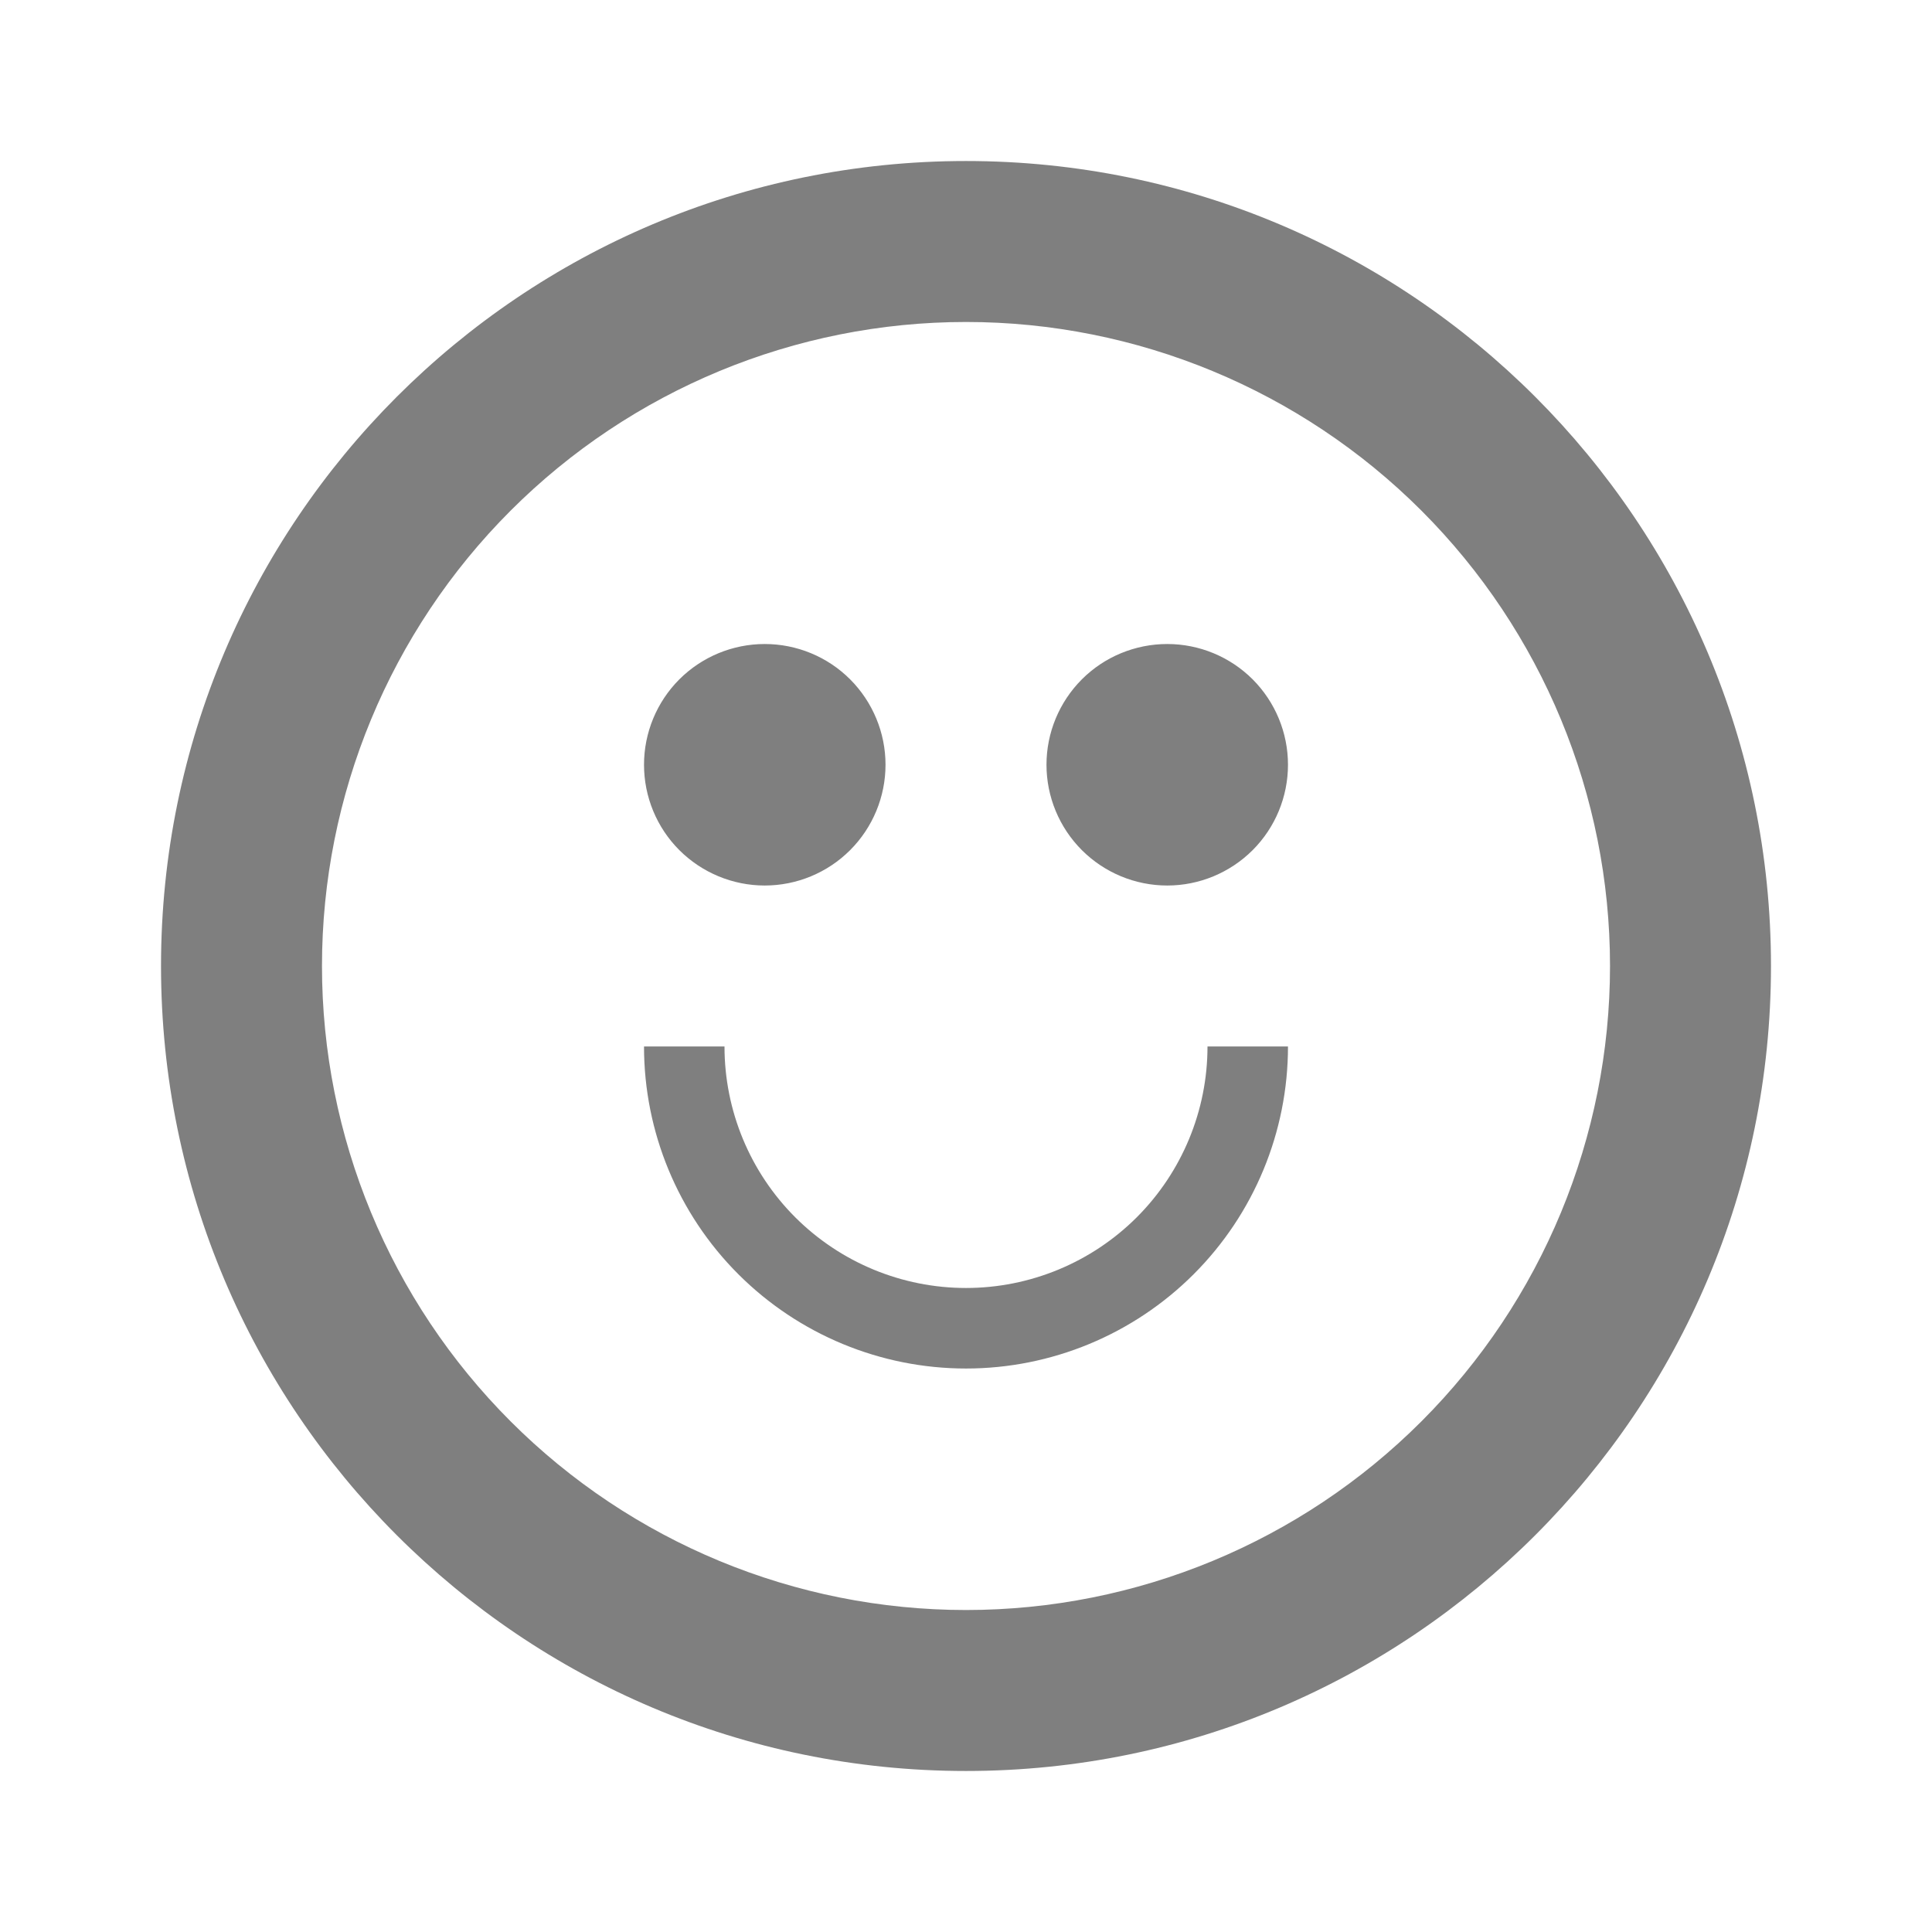 <svg width="35" height="35" viewBox="0 0 35 35" fill="none" xmlns="http://www.w3.org/2000/svg">
<path fill-rule="evenodd" clip-rule="evenodd" d="M17.5 29.167C20.594 29.167 23.562 27.938 25.75 25.75C27.938 23.562 29.167 20.594 29.167 17.5C29.167 14.406 27.938 11.438 25.75 9.25C23.562 7.063 20.594 5.833 17.5 5.833C14.406 5.833 11.438 7.063 9.251 9.25C7.063 11.438 5.833 14.406 5.833 17.5C5.833 20.594 7.063 23.562 9.251 25.75C11.438 27.938 14.406 29.167 17.5 29.167ZM17.5 32.083C9.446 32.083 2.917 25.554 2.917 17.5C2.917 9.446 9.446 2.917 17.5 2.917C25.555 2.917 32.083 9.446 32.083 17.5C32.083 25.554 25.555 32.083 17.5 32.083ZM13.125 18.958C13.125 20.119 13.586 21.232 14.406 22.052C15.227 22.872 16.34 23.333 17.5 23.333C18.66 23.333 19.773 22.872 20.594 22.052C21.414 21.232 21.875 20.119 21.875 18.958H23.333C23.333 20.505 22.719 21.989 21.625 23.083C20.531 24.177 19.047 24.792 17.5 24.792C15.953 24.792 14.469 24.177 13.375 23.083C12.281 21.989 11.667 20.505 11.667 18.958H13.125ZM13.854 16.042C14.434 16.042 14.991 15.811 15.401 15.401C15.811 14.991 16.042 14.434 16.042 13.854C16.042 13.274 15.811 12.718 15.401 12.307C14.991 11.897 14.434 11.667 13.854 11.667C13.274 11.667 12.718 11.897 12.307 12.307C11.897 12.718 11.667 13.274 11.667 13.854C11.667 14.434 11.897 14.991 12.307 15.401C12.718 15.811 13.274 16.042 13.854 16.042ZM21.146 16.042C21.726 16.042 22.282 15.811 22.693 15.401C23.103 14.991 23.333 14.434 23.333 13.854C23.333 13.274 23.103 12.718 22.693 12.307C22.282 11.897 21.726 11.667 21.146 11.667C20.566 11.667 20.009 11.897 19.599 12.307C19.189 12.718 18.958 13.274 18.958 13.854C18.958 14.434 19.189 14.991 19.599 15.401C20.009 15.811 20.566 16.042 21.146 16.042Z" fill="black" fill-opacity="0.5"/>
</svg>
